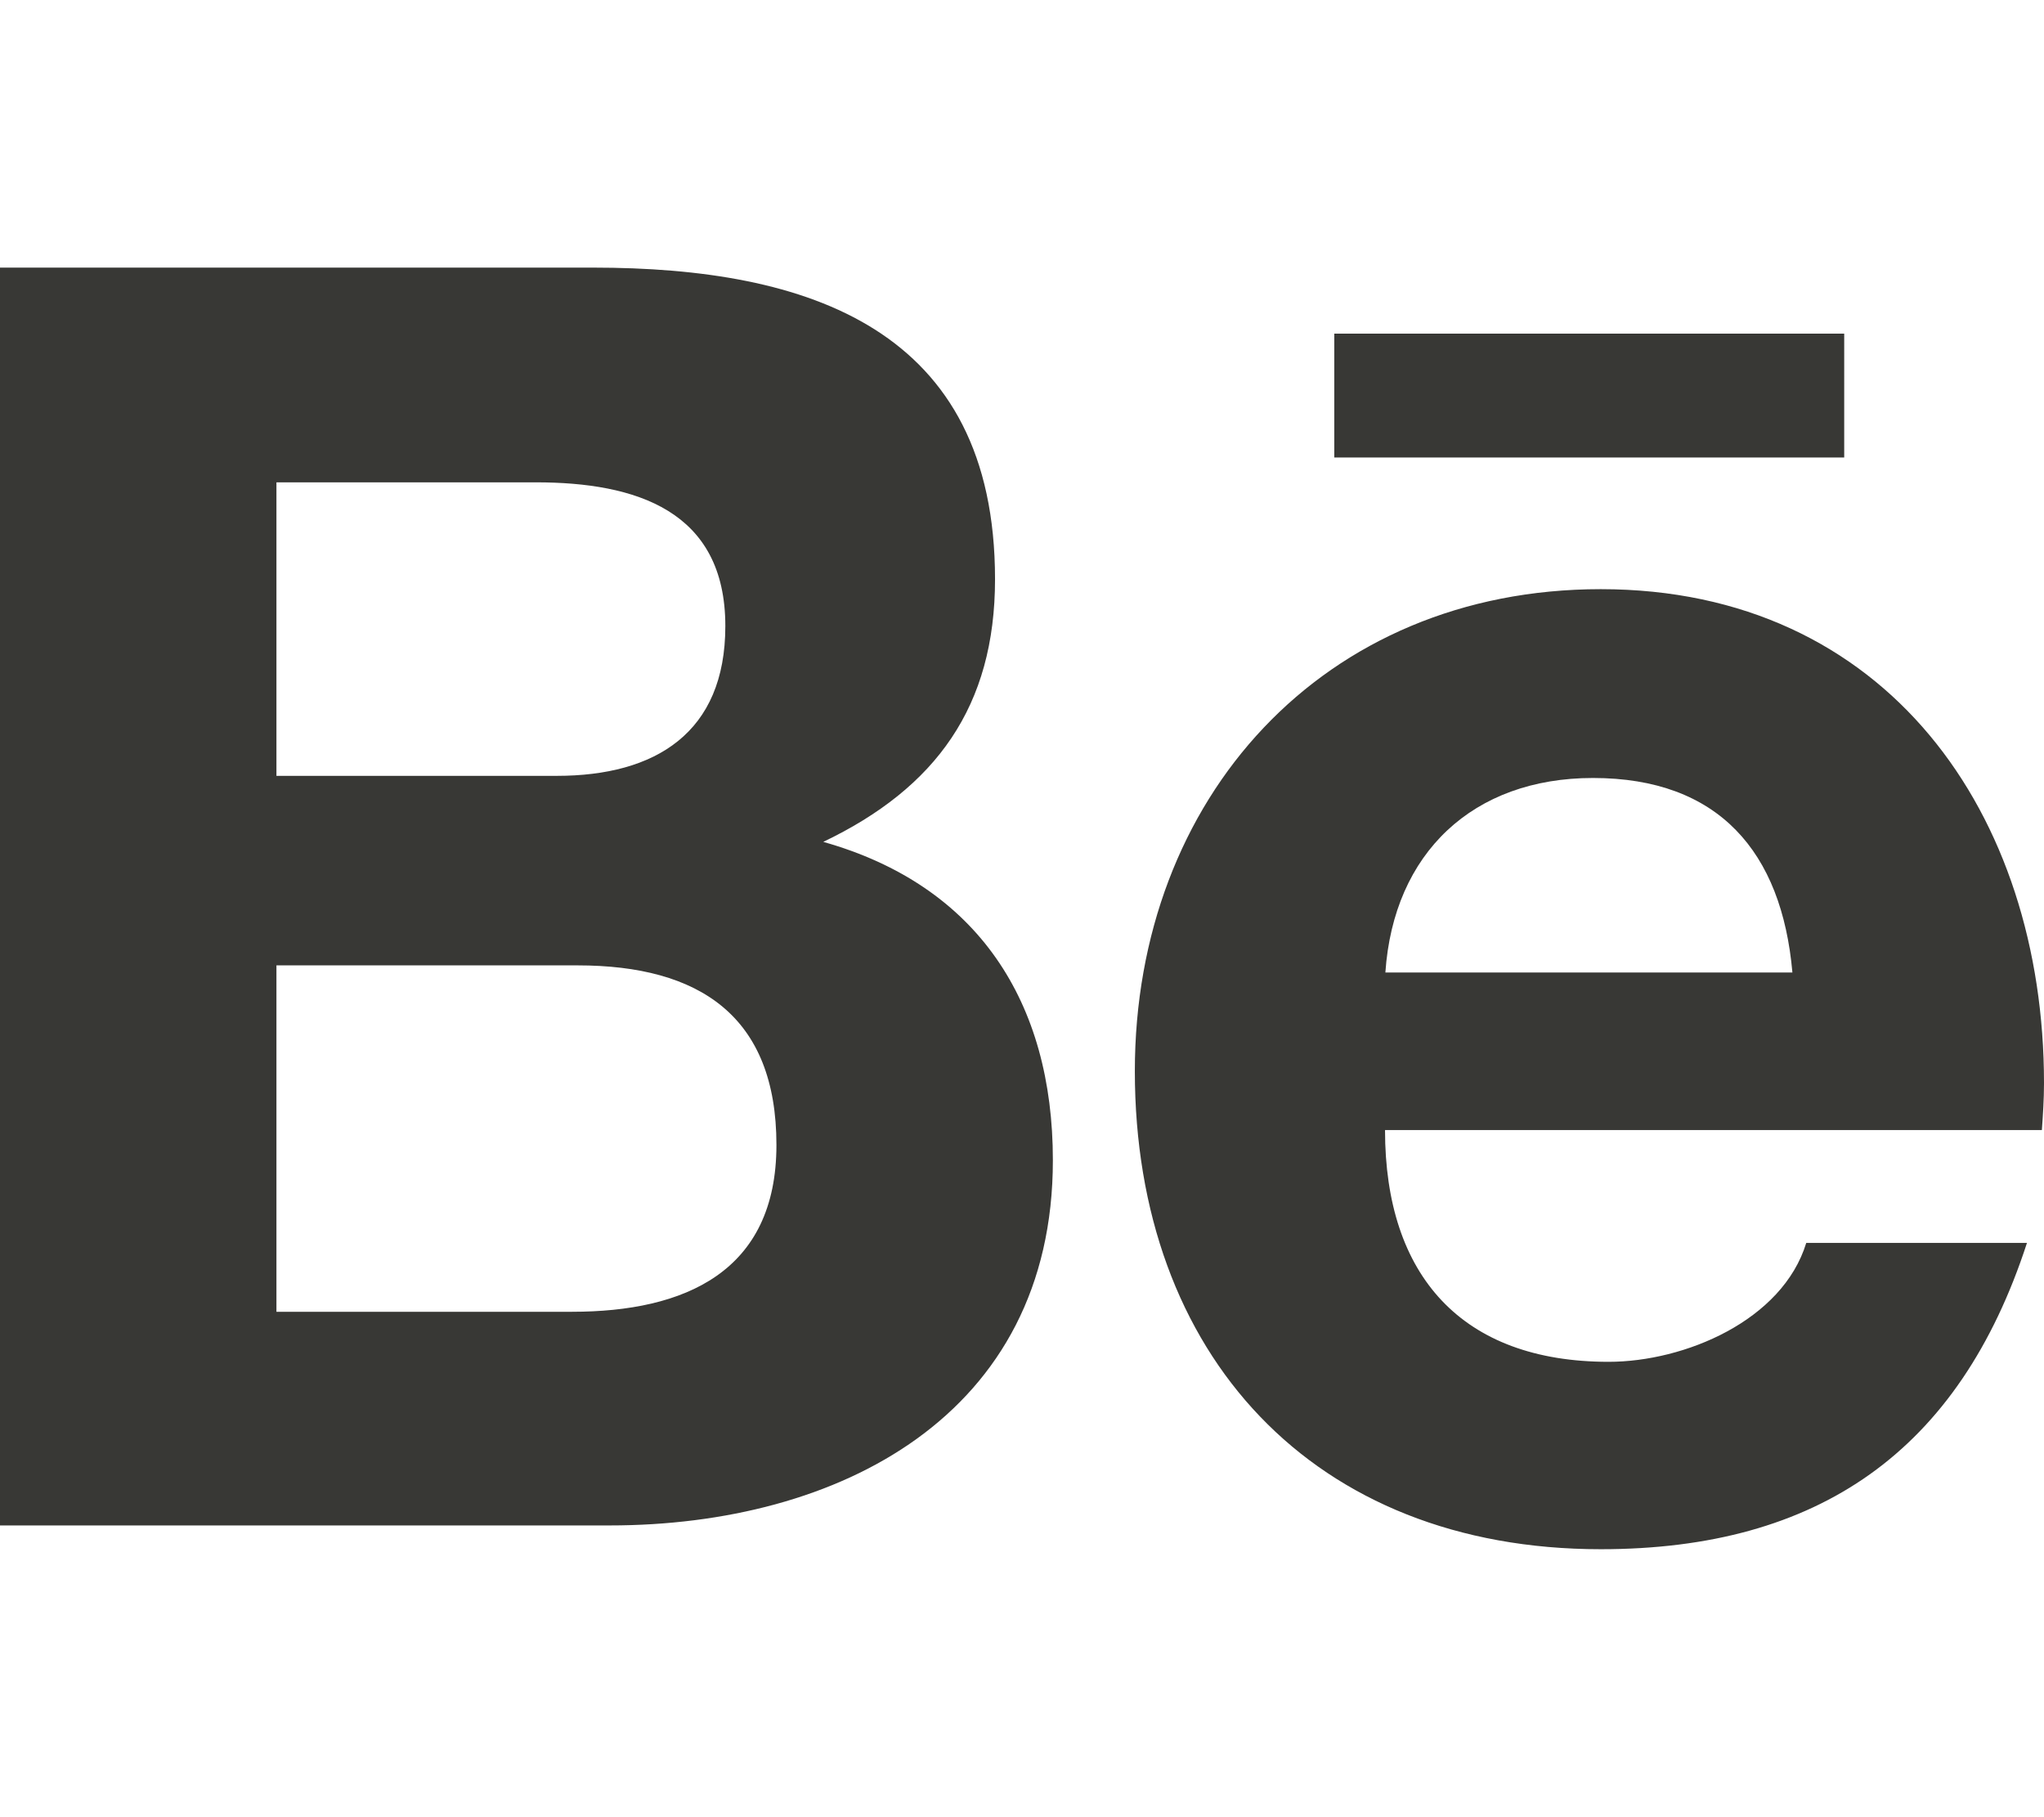 <?xml version="1.0" encoding="utf-8"?>
<!-- Generator: Adobe Illustrator 25.3.1, SVG Export Plug-In . SVG Version: 6.00 Build 0)  -->
<svg version="1.1" id="Layer_1" focusable="false" xmlns="http://www.w3.org/2000/svg" xmlns:xlink="http://www.w3.org/1999/xlink"
	 x="0px" y="0px" viewBox="0 0 576 512" style="enable-background:new 0 0 576 512;" xml:space="preserve">
<style type="text/css">
	.st0{fill:#383835;}
</style>
<path class="st0" d="M232,237.2c31.8-15.2,48.4-38.2,48.4-74c0-70.6-52.6-87.8-113.3-87.8H0v354.4h171.8
	c64.4,0,124.9-30.9,124.9-102.9C296.7,282.4,275.6,249.5,232,237.2L232,237.2z M77.9,135.9H151c28.1,0,53.4,7.9,53.4,40.5
	c0,30.1-19.7,42.2-47.5,42.2h-79C77.9,218.6,77.9,135.9,77.9,135.9z M161.2,369.6H77.9V272h84.9c34.3,0,56,14.3,56,50.6
	C218.8,358.4,192.9,369.6,161.2,369.6L161.2,369.6z M519.7,128.9H376V94h143.7V128.9L519.7,128.9z M576,305.2
	c0-75.9-44.4-139.2-124.9-139.2c-78.2,0-131.3,58.8-131.3,135.8c0,79.9,50.3,134.7,131.3,134.7c61.3,0,101-27.6,120.1-86.3H509
	c-6.7,21.9-34.3,33.5-55.7,33.5c-41.3,0-63-24.2-63-65.3h185.1C575.7,314.2,576,309.7,576,305.2z M390.4,274
	c2.3-33.7,24.7-54.8,58.5-54.8c35.4,0,53.2,20.8,56.2,54.8H390.4z"/>
</svg>
